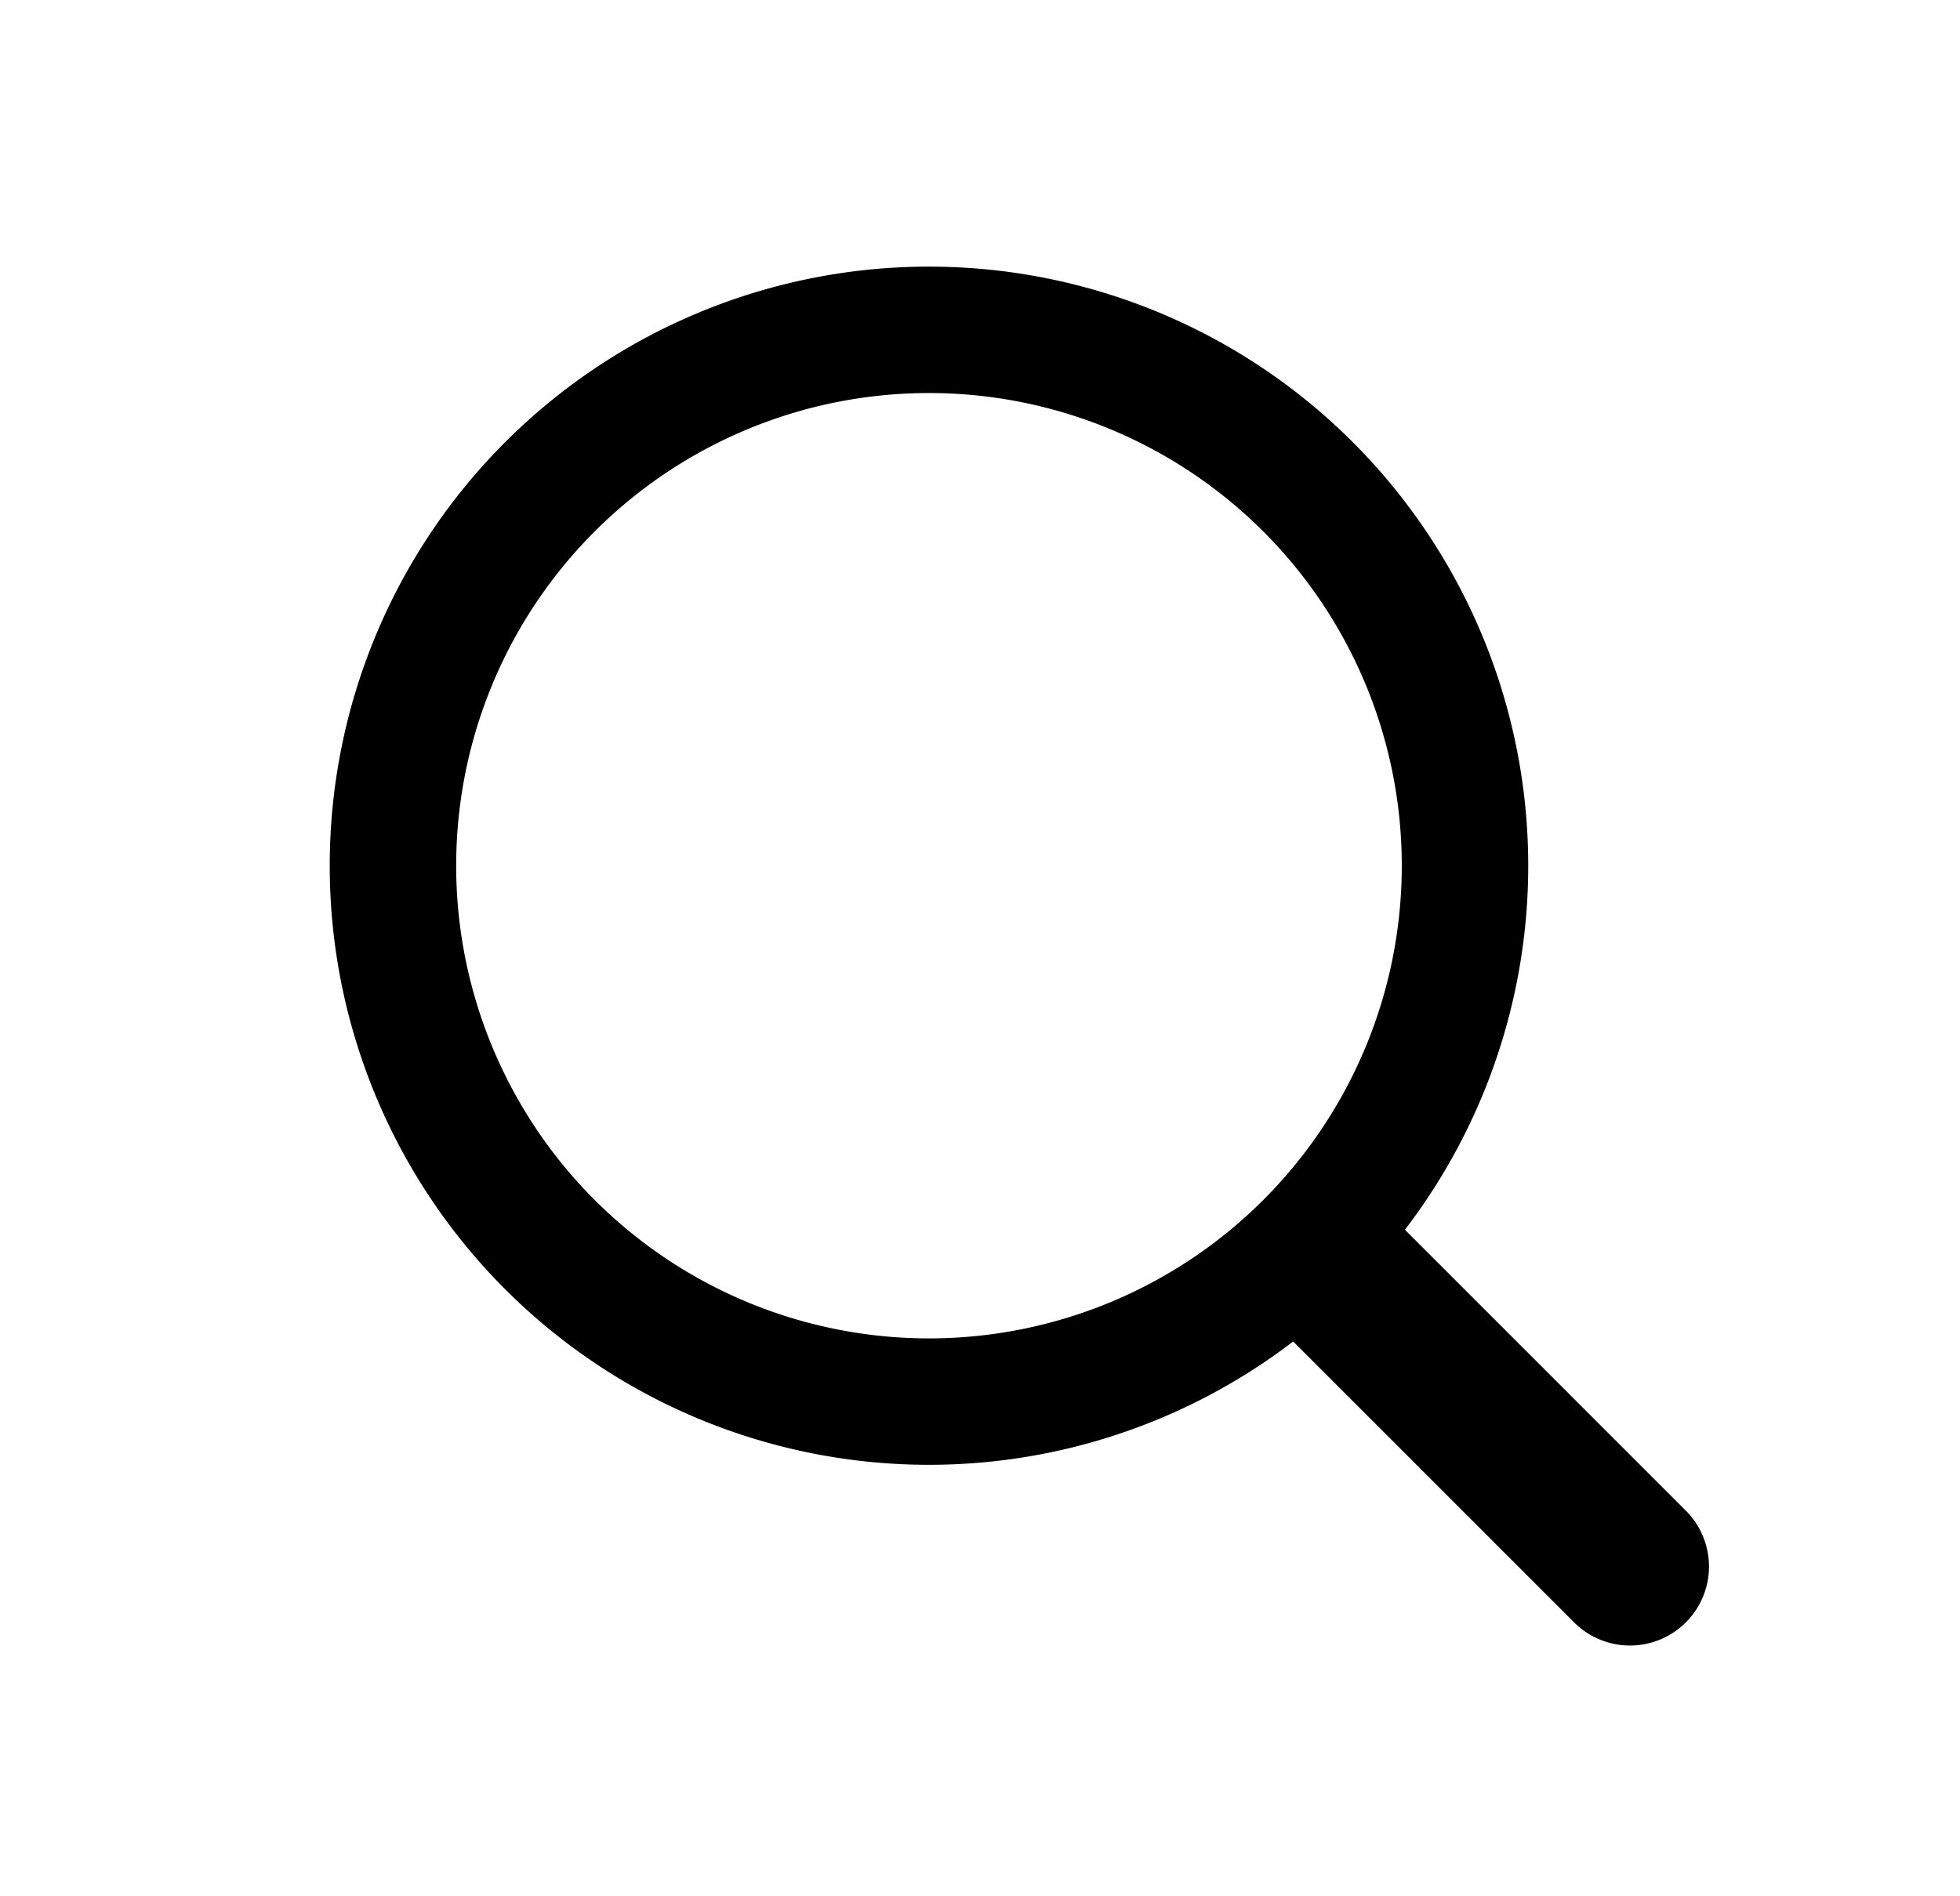 <svg width="31" height="30" viewBox="0 0 31 30" fill="none" xmlns="http://www.w3.org/2000/svg"><path d="M21.215 20.217l4.565 4.566" stroke="#000" stroke-width="2.5" stroke-linecap="round" stroke-linejoin="round"/><path d="M6.215 13.696a8.478 8.478 0 1016.956 0 8.478 8.478 0 00-16.956 0z" stroke="#000" stroke-width="2" stroke-linecap="round" stroke-linejoin="round"/></svg>